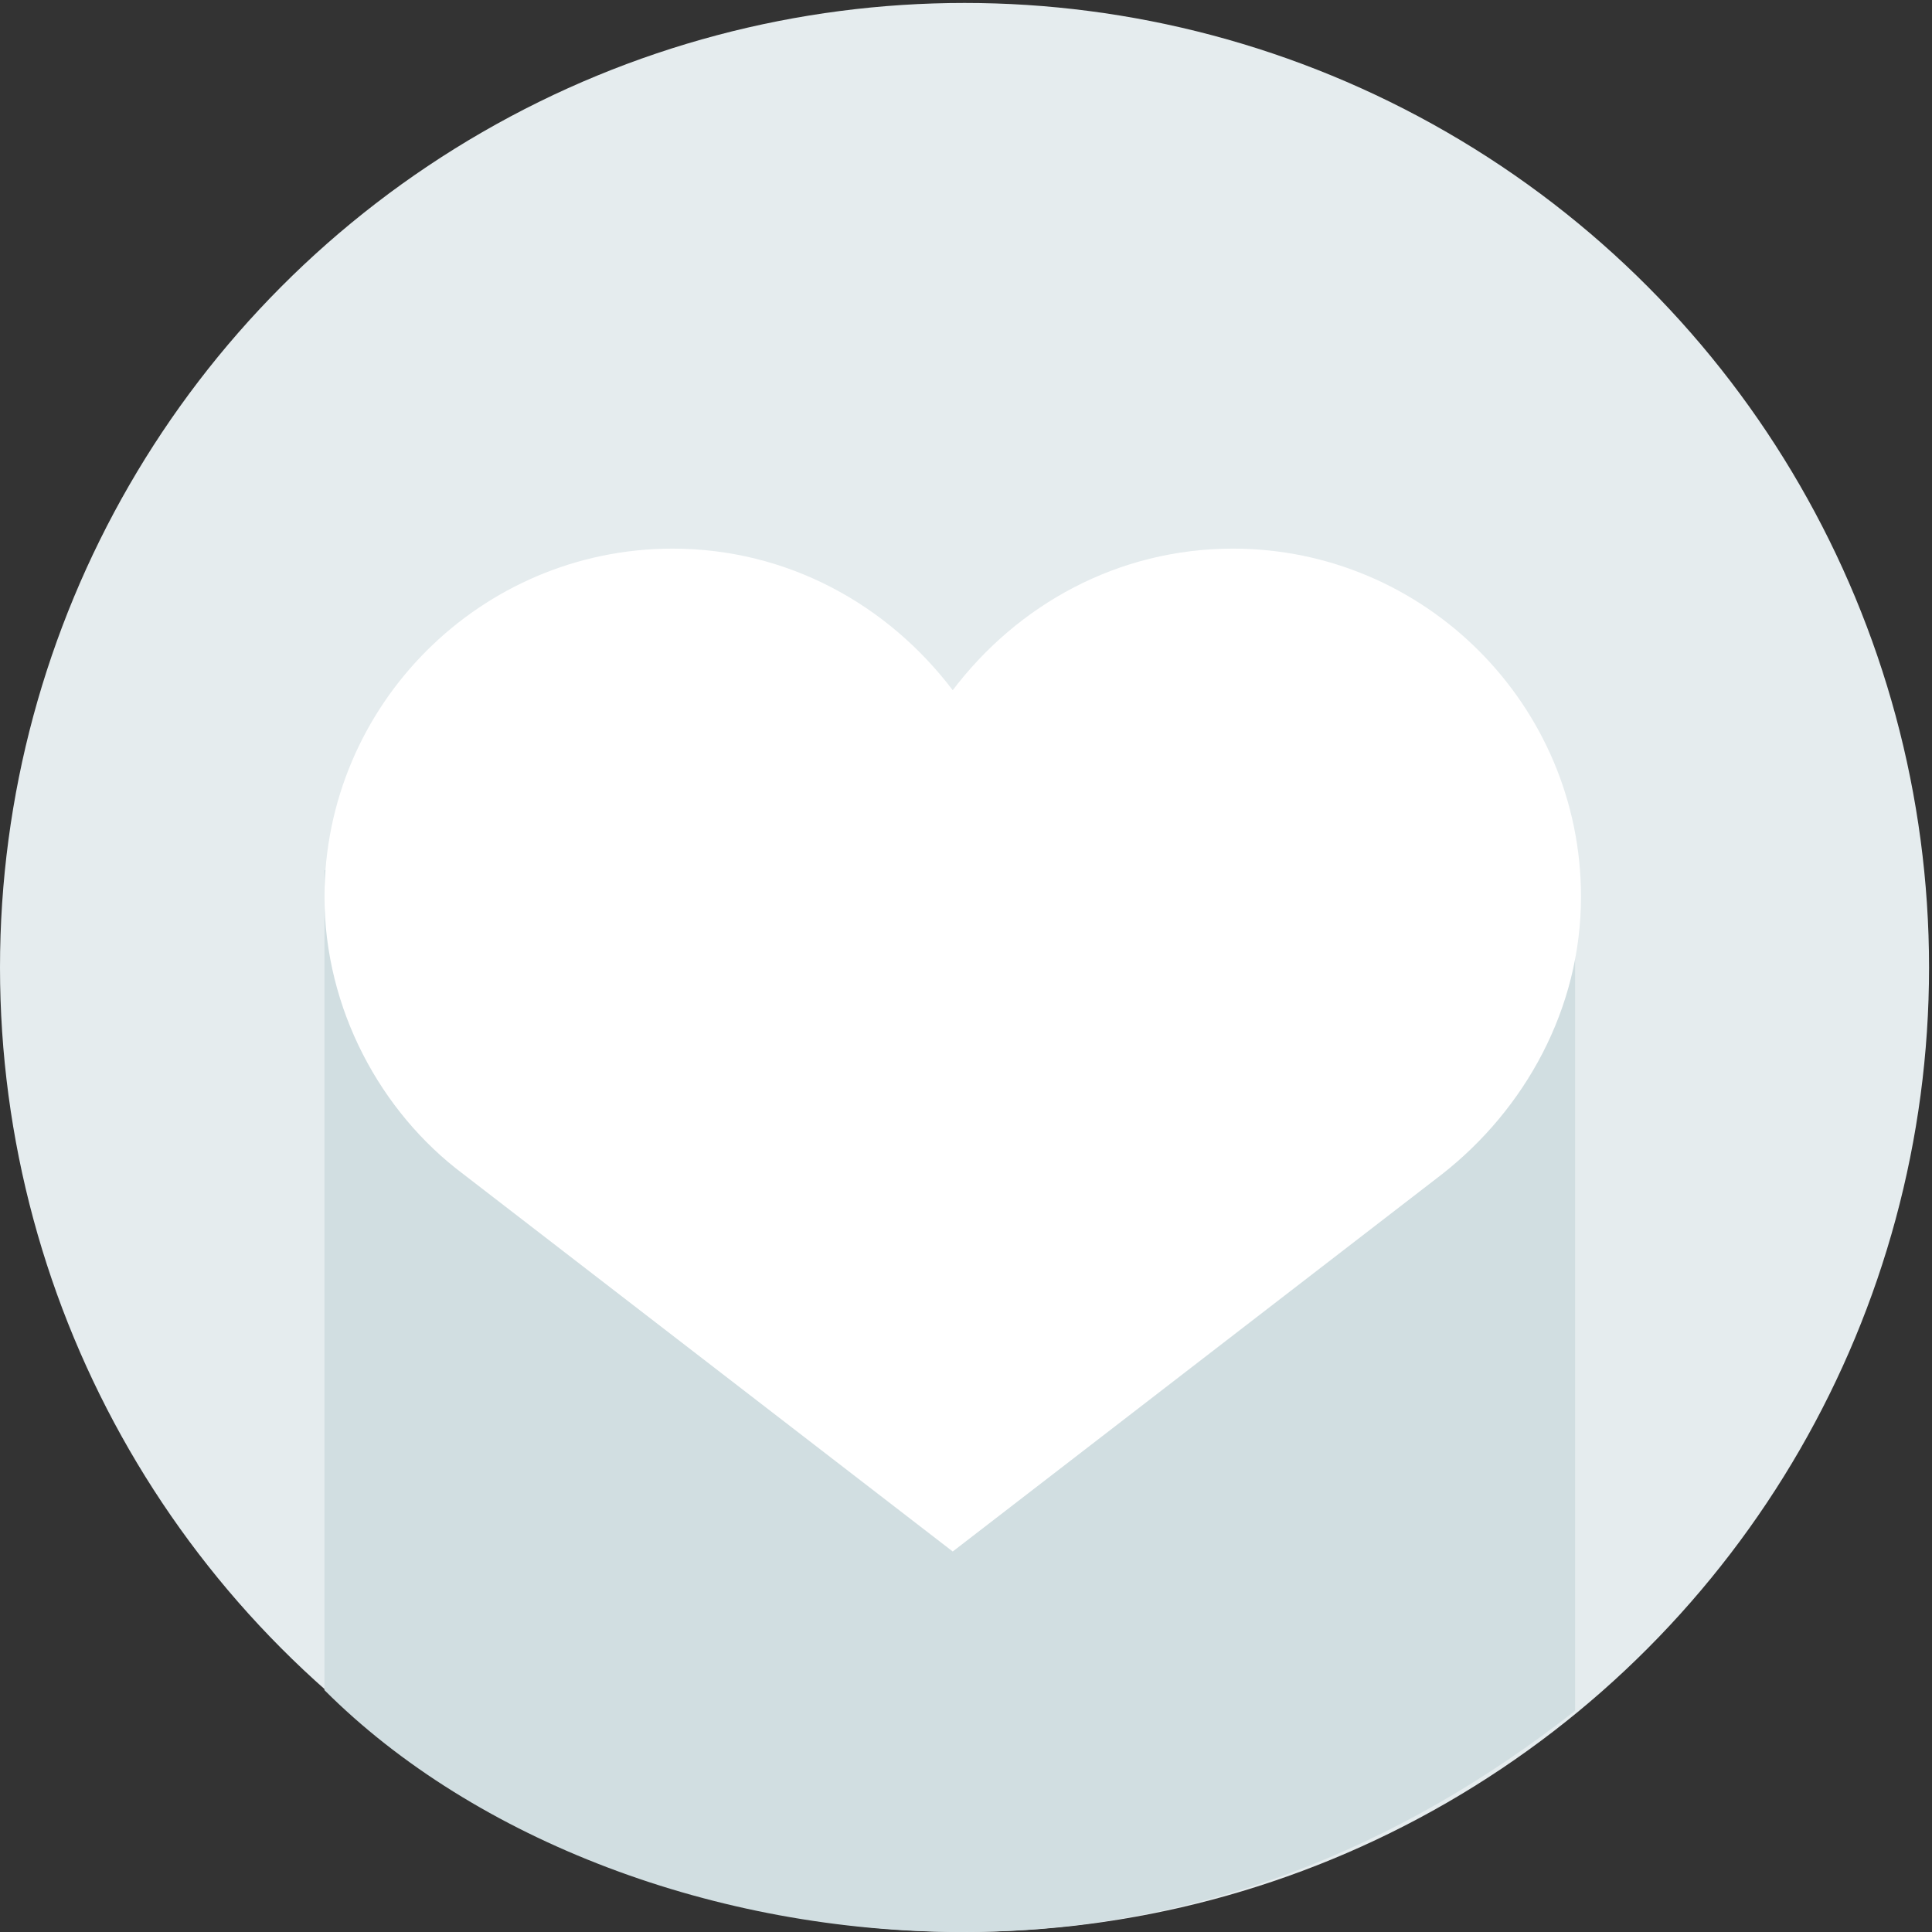 <svg xmlns="http://www.w3.org/2000/svg" viewBox="366.8 367.5 65.5 65.5"><rect x="366.8" y="367.5" width="65.5" height="65.5" fill="#333333" stroke="none"/><circle fill="#E5ECEE" cx="399.5" cy="400.3" r="32.7"/><path fill="#D1DEE1" d="M377.8 397v27.8c5.1 5.1 13.3 8.2 21.6 8.2 7.9 0 14.8-2.8 20.8-7.5V397h-42.4z"/><path fill="#FFF" d="M399.1 420.1l-16.6-12.8c-2.8-2.1-4.7-5.6-4.7-9.4 0-6.5 5.3-11.8 11.8-11.8 3.9 0 7.3 1.9 9.5 4.8 2.2-2.9 5.6-4.8 9.5-4.8 6.5 0 11.8 5.3 11.8 11.8 0 3.8-1.9 7.2-4.7 9.4l-16.6 12.8z"/></svg>